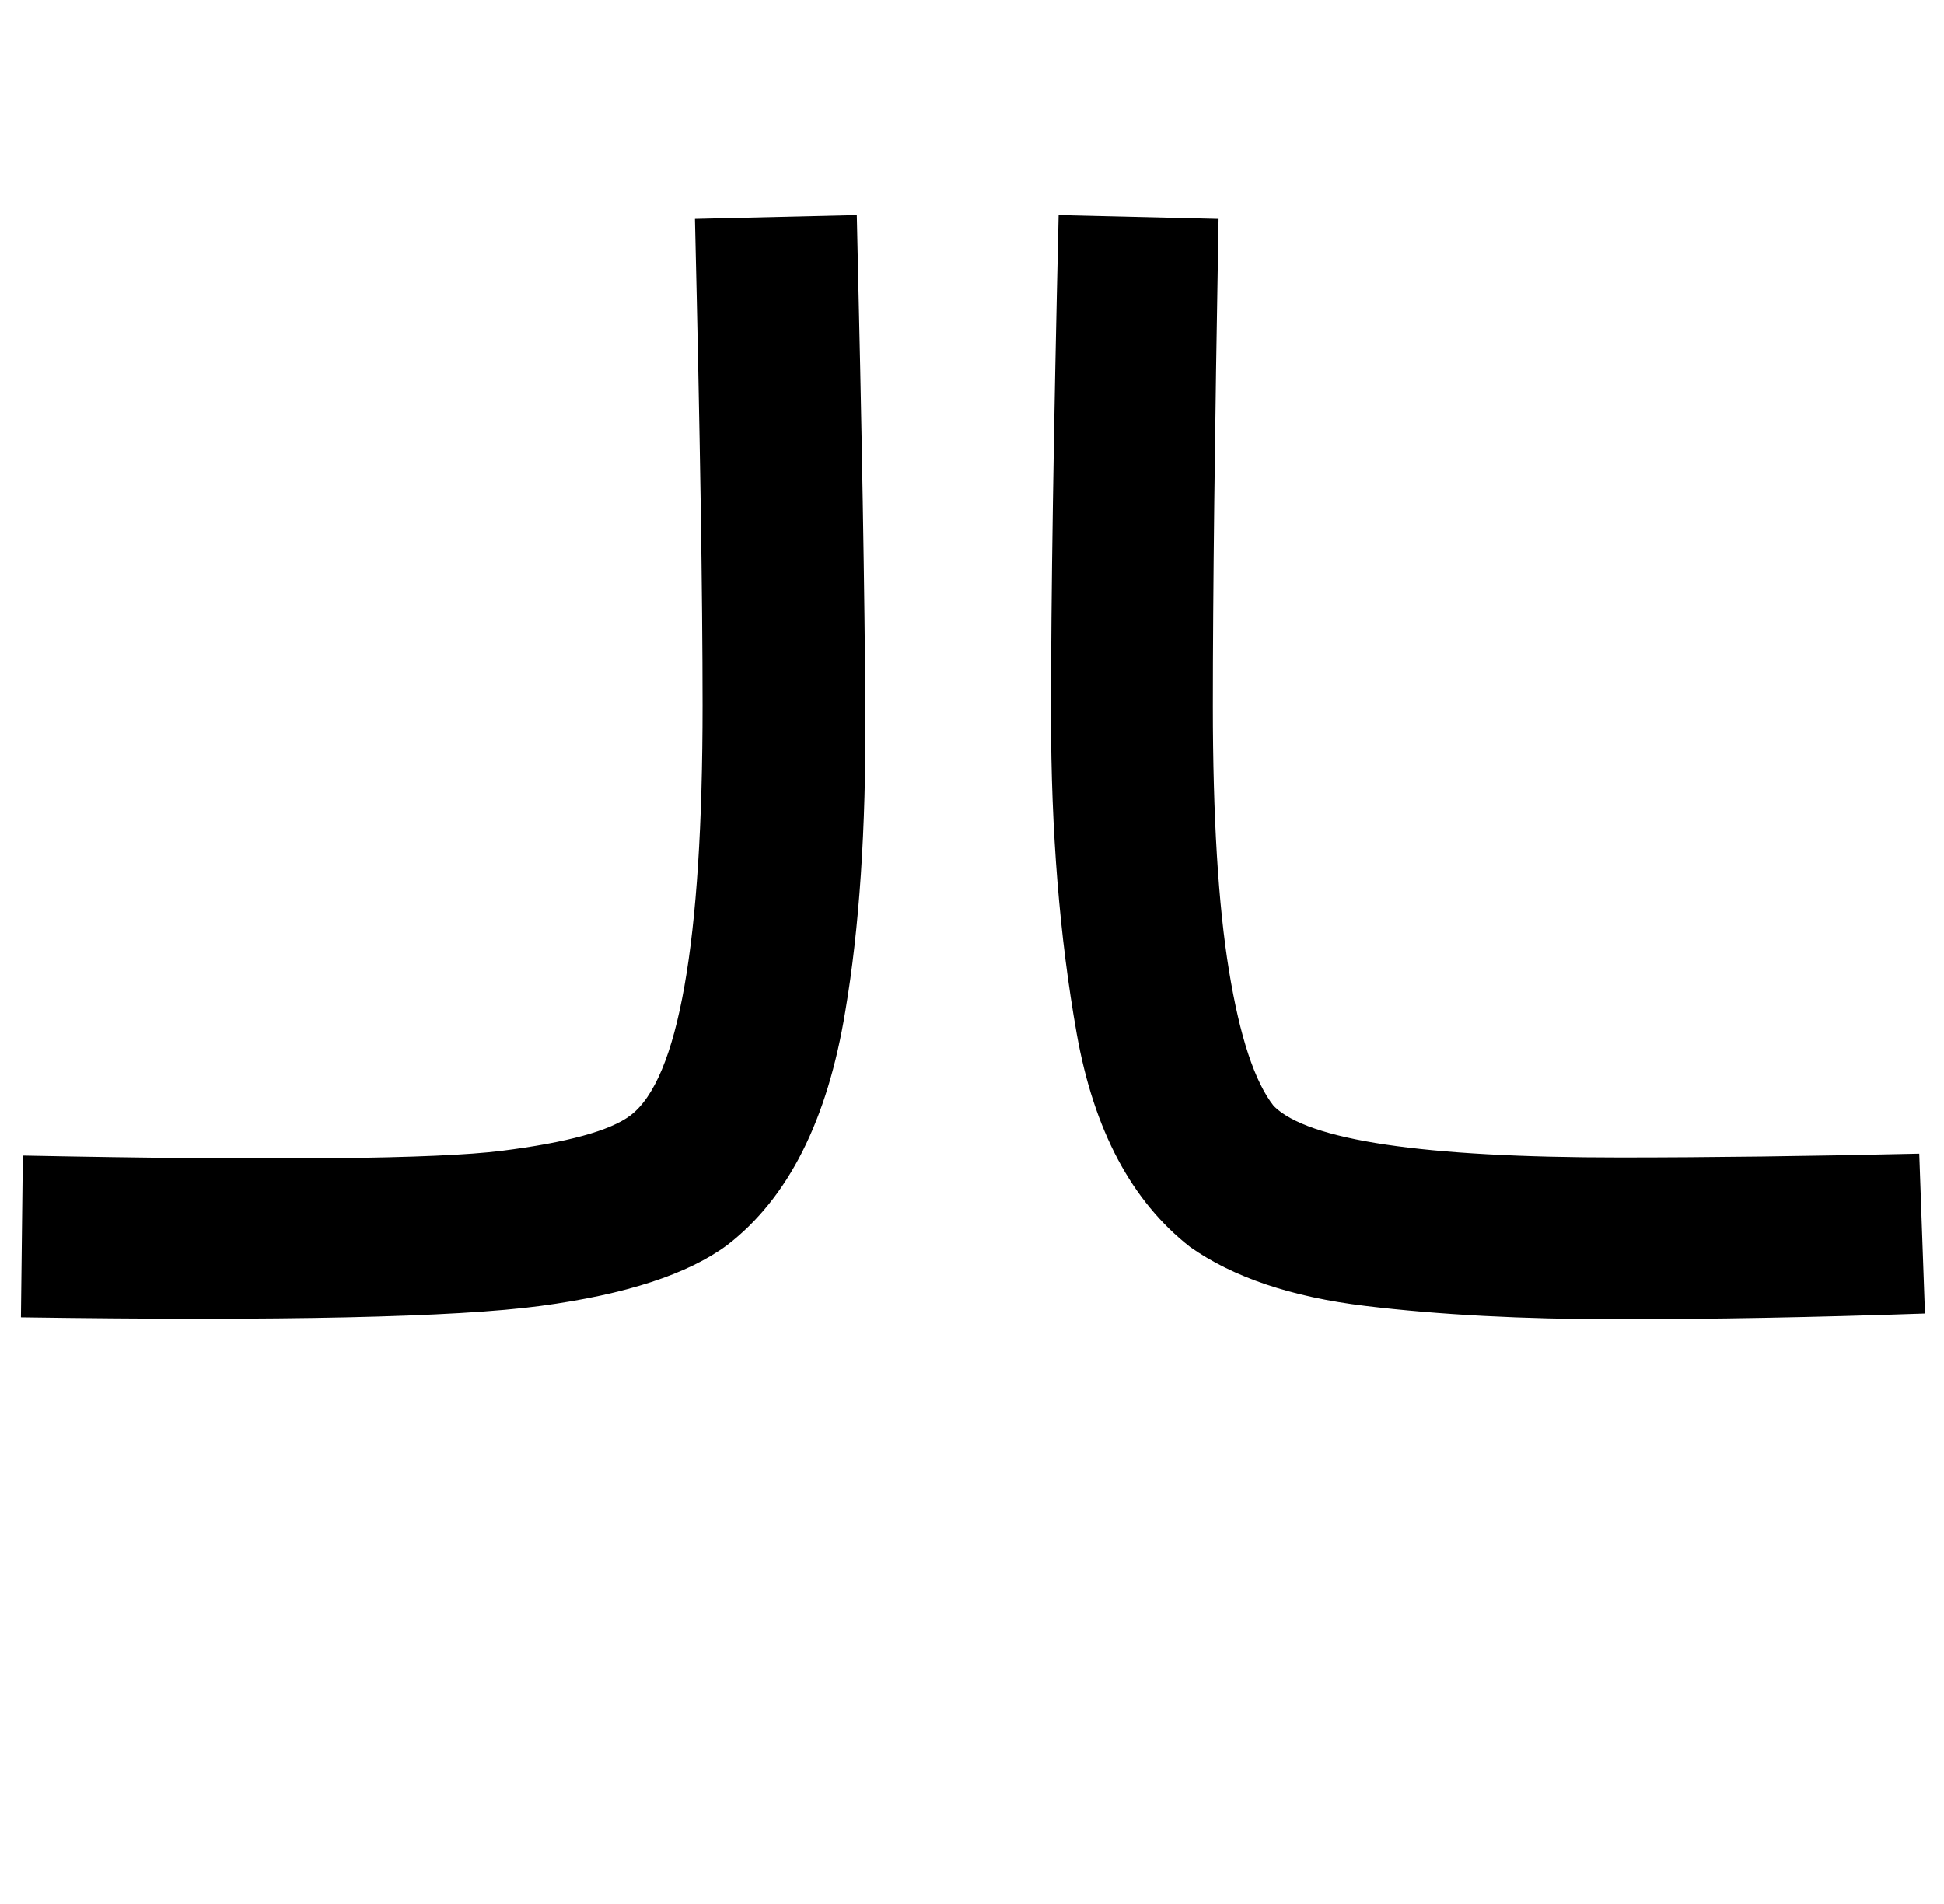 <?xml version="1.0" standalone="no"?>
<!DOCTYPE svg PUBLIC "-//W3C//DTD SVG 1.1//EN" "http://www.w3.org/Graphics/SVG/1.1/DTD/svg11.dtd" >
<svg xmlns="http://www.w3.org/2000/svg" xmlns:xlink="http://www.w3.org/1999/xlink" version="1.1" viewBox="-11 0 1021 1000">
   <path fill="currentColor"
d="M354 115l85 -2c2.667 113.333 4.167 200.5 4.5 261.5s-3.167 113.167 -10.5 156.5c-9.333 57.333 -30 98.333 -62 123c-20.667 15.333 -53.334 26 -98.001 32s-135.667 8 -273 6l1 -85c133.333 2.667 217.166 1.834 251.499 -2.499
s56.833 -10.5 67.5 -18.5c25.333 -19 38 -90.833 38 -215.5c0 -57.07 -1.333 -142.237 -3.998 -255.501zM544.998 113.001l84 2c-2 112.667 -3 198 -3 256s2.833 104.333 8.5 139s13.5 58.334 23.5 71.001c18 18 78.5 27 181.5 27c47 0 99.5 -0.667 157.5 -2
l3 84c-58 2 -111.833 3 -161.5 3s-93.834 -2.333 -132.501 -7s-69.334 -15 -92.001 -31c-30.667 -24 -50.5 -61.333 -59.5 -112s-13.5 -106.5 -13.5 -167.5s1.334 -148.5 4.002 -262.501z" />
</svg>
